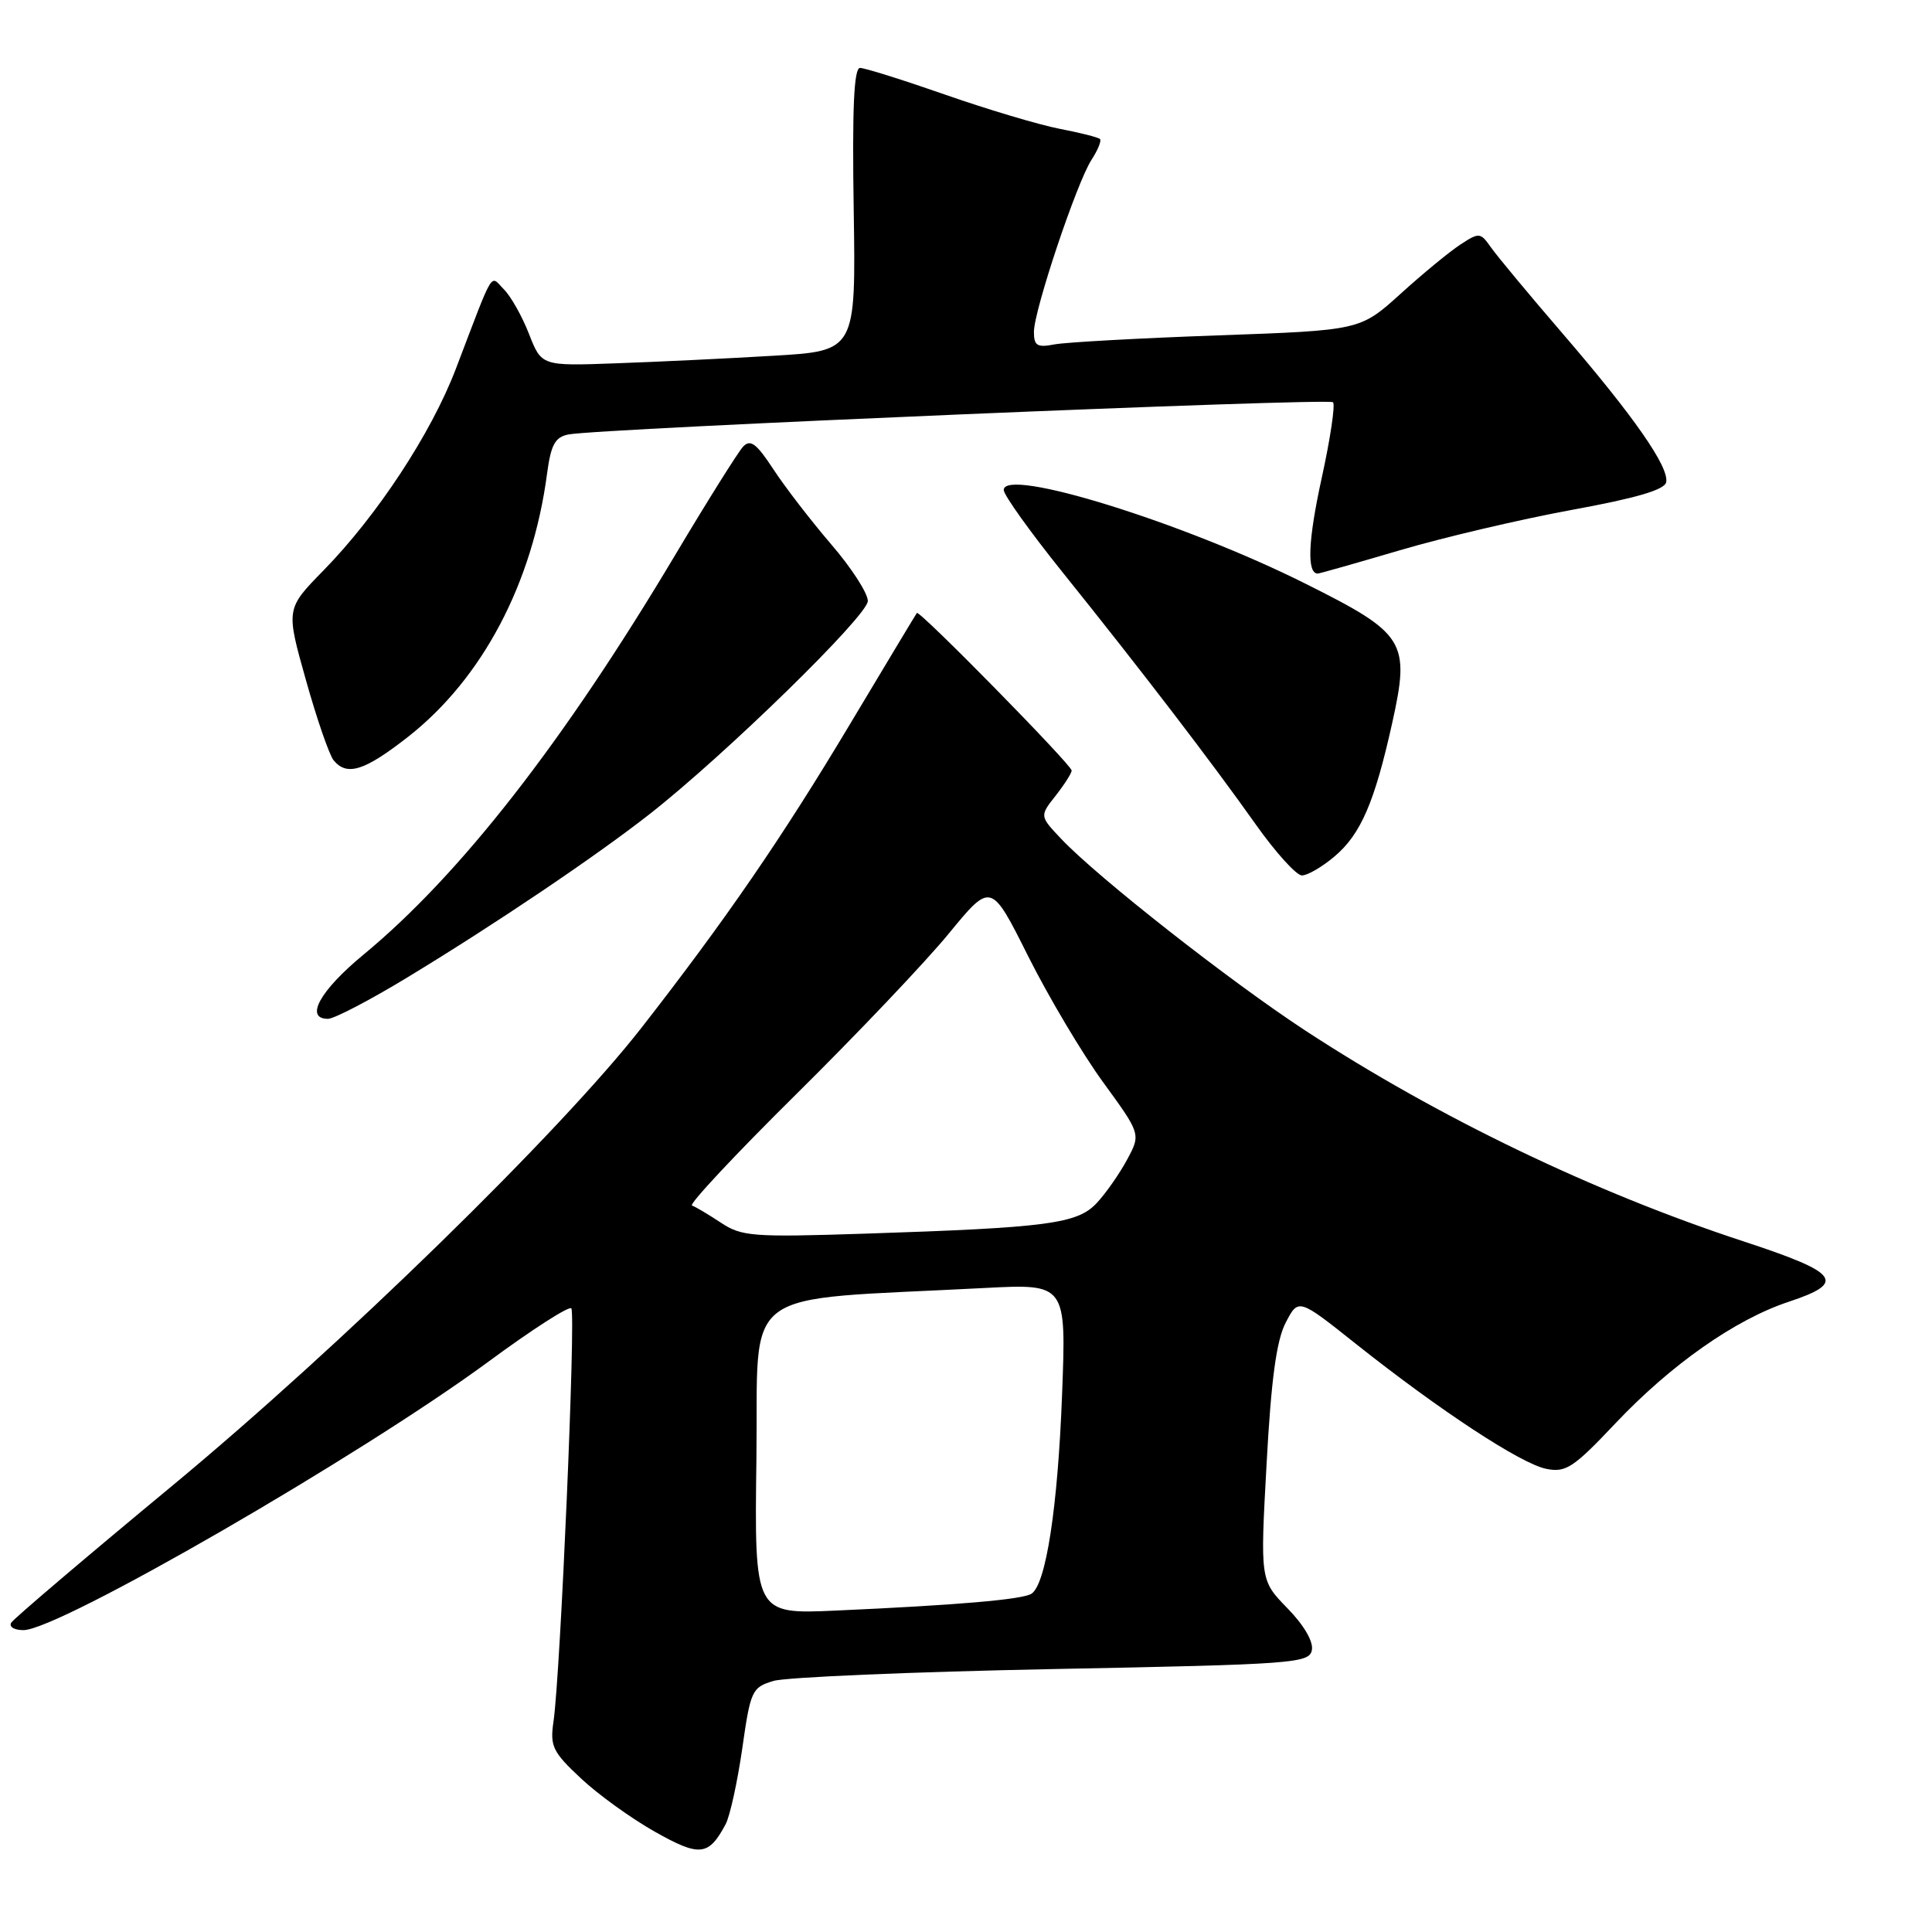 <?xml version="1.0" encoding="UTF-8" standalone="no"?>
<!DOCTYPE svg PUBLIC "-//W3C//DTD SVG 1.1//EN" "http://www.w3.org/Graphics/SVG/1.1/DTD/svg11.dtd" >
<svg xmlns="http://www.w3.org/2000/svg" xmlns:xlink="http://www.w3.org/1999/xlink" version="1.1" viewBox="0 0 256 256">
 <g >
 <path fill="currentColor"
d=" M 96.15 241.72 C 96.72 240.65 97.71 236.14 98.35 231.71 C 99.45 223.99 99.63 223.59 102.50 222.73 C 104.15 222.24 120.79 221.53 139.49 221.16 C 171.55 220.54 173.50 220.39 173.83 218.64 C 174.05 217.52 172.76 215.31 170.58 213.09 C 166.98 209.39 166.98 209.39 167.83 193.95 C 168.44 182.74 169.14 177.61 170.36 175.26 C 172.05 172.01 172.05 172.01 179.70 178.10 C 190.77 186.89 201.53 193.96 204.89 194.63 C 207.49 195.15 208.49 194.49 214.09 188.56 C 221.43 180.81 229.91 174.85 236.99 172.50 C 244.71 169.94 243.76 168.67 231.00 164.48 C 211.18 157.98 190.54 148.05 173.00 136.58 C 162.96 130.01 145.46 116.27 140.63 111.17 C 137.75 108.13 137.75 108.13 139.88 105.43 C 141.04 103.95 142.00 102.45 142.00 102.10 C 142.00 101.35 121.83 80.81 121.49 81.22 C 121.37 81.37 117.37 88.03 112.60 96.00 C 103.64 110.98 96.22 121.79 85.01 136.17 C 74.24 149.98 45.11 178.41 22.80 196.89 C 11.42 206.31 1.83 214.47 1.49 215.01 C 1.16 215.56 1.88 216.00 3.11 216.00 C 7.79 216.00 47.83 192.87 64.80 180.37 C 70.47 176.19 75.37 173.04 75.70 173.36 C 76.32 173.98 74.26 221.86 73.34 228.12 C 72.86 231.38 73.23 232.14 76.95 235.62 C 79.22 237.76 83.63 240.94 86.75 242.70 C 92.72 246.07 93.89 245.95 96.15 241.72 Z  M 54.03 129.48 C 65.59 122.47 78.91 113.49 86.08 107.87 C 96.09 100.03 114.99 81.57 114.99 79.64 C 115.00 78.61 112.82 75.24 110.15 72.14 C 107.49 69.04 104.04 64.57 102.49 62.20 C 100.22 58.74 99.43 58.15 98.45 59.20 C 97.79 59.92 93.75 66.35 89.49 73.50 C 74.70 98.32 60.98 115.91 48.16 126.50 C 42.38 131.27 40.33 135.00 43.46 135.00 C 44.27 135.00 49.03 132.52 54.03 129.48 Z  M 176.81 113.50 C 180.30 110.57 182.14 106.32 184.47 95.82 C 186.87 84.98 186.24 83.97 173.00 77.35 C 156.79 69.23 133.00 61.85 133.00 64.93 C 133.00 65.59 136.50 70.48 140.78 75.81 C 151.21 88.79 160.60 101.05 166.40 109.25 C 169.03 112.96 171.78 116.00 172.51 116.00 C 173.25 116.00 175.18 114.88 176.81 113.50 Z  M 54.10 97.61 C 63.92 89.89 70.57 77.30 72.49 62.75 C 73.00 58.93 73.55 57.92 75.31 57.57 C 79.27 56.78 176.04 52.70 176.63 53.30 C 176.95 53.62 176.27 58.17 175.12 63.40 C 173.32 71.62 173.14 76.00 174.61 76.00 C 174.83 76.00 179.73 74.61 185.50 72.91 C 191.26 71.21 201.50 68.81 208.24 67.57 C 216.84 66.00 220.58 64.90 220.78 63.89 C 221.17 61.87 216.48 55.14 207.04 44.18 C 202.62 39.05 198.36 33.92 197.56 32.78 C 196.16 30.79 196.00 30.77 193.50 32.41 C 192.06 33.35 188.49 36.29 185.56 38.95 C 180.23 43.77 180.23 43.77 161.36 44.44 C 150.99 44.81 141.26 45.35 139.75 45.63 C 137.43 46.08 137.00 45.82 137.00 43.98 C 137.00 41.13 142.68 24.17 144.64 21.16 C 145.47 19.88 145.98 18.64 145.75 18.42 C 145.53 18.20 143.13 17.59 140.42 17.07 C 137.72 16.55 130.91 14.52 125.29 12.56 C 119.68 10.60 114.58 9.00 113.96 9.00 C 113.15 9.00 112.91 14.33 113.12 27.75 C 113.41 46.50 113.41 46.50 102.46 47.14 C 96.43 47.50 87.06 47.95 81.63 48.14 C 71.76 48.50 71.76 48.50 70.10 44.26 C 69.19 41.92 67.69 39.26 66.77 38.34 C 64.89 36.46 65.59 35.28 60.40 48.88 C 57.14 57.42 49.99 68.30 42.86 75.59 C 37.88 80.68 37.88 80.68 40.53 90.09 C 41.98 95.27 43.64 100.06 44.21 100.75 C 45.98 102.89 48.30 102.15 54.10 97.61 Z  M 100.23 193.20 C 100.53 170.04 97.38 172.40 130.39 170.67 C 141.29 170.10 141.29 170.10 140.73 184.80 C 140.16 199.80 138.59 209.96 136.67 211.18 C 135.47 211.95 126.80 212.69 110.73 213.41 C 99.96 213.89 99.96 213.89 100.23 193.20 Z  M 95.50 162.00 C 93.85 160.91 92.14 159.89 91.69 159.74 C 91.25 159.58 97.46 152.94 105.51 144.98 C 113.56 137.02 122.66 127.44 125.73 123.69 C 131.32 116.88 131.32 116.88 136.23 126.69 C 138.94 132.09 143.40 139.60 146.16 143.39 C 151.17 150.27 151.17 150.27 149.35 153.65 C 148.35 155.51 146.55 158.09 145.34 159.39 C 142.77 162.16 138.91 162.67 114.50 163.47 C 99.71 163.95 98.27 163.84 95.50 162.00 Z "/>
</g>
</svg>